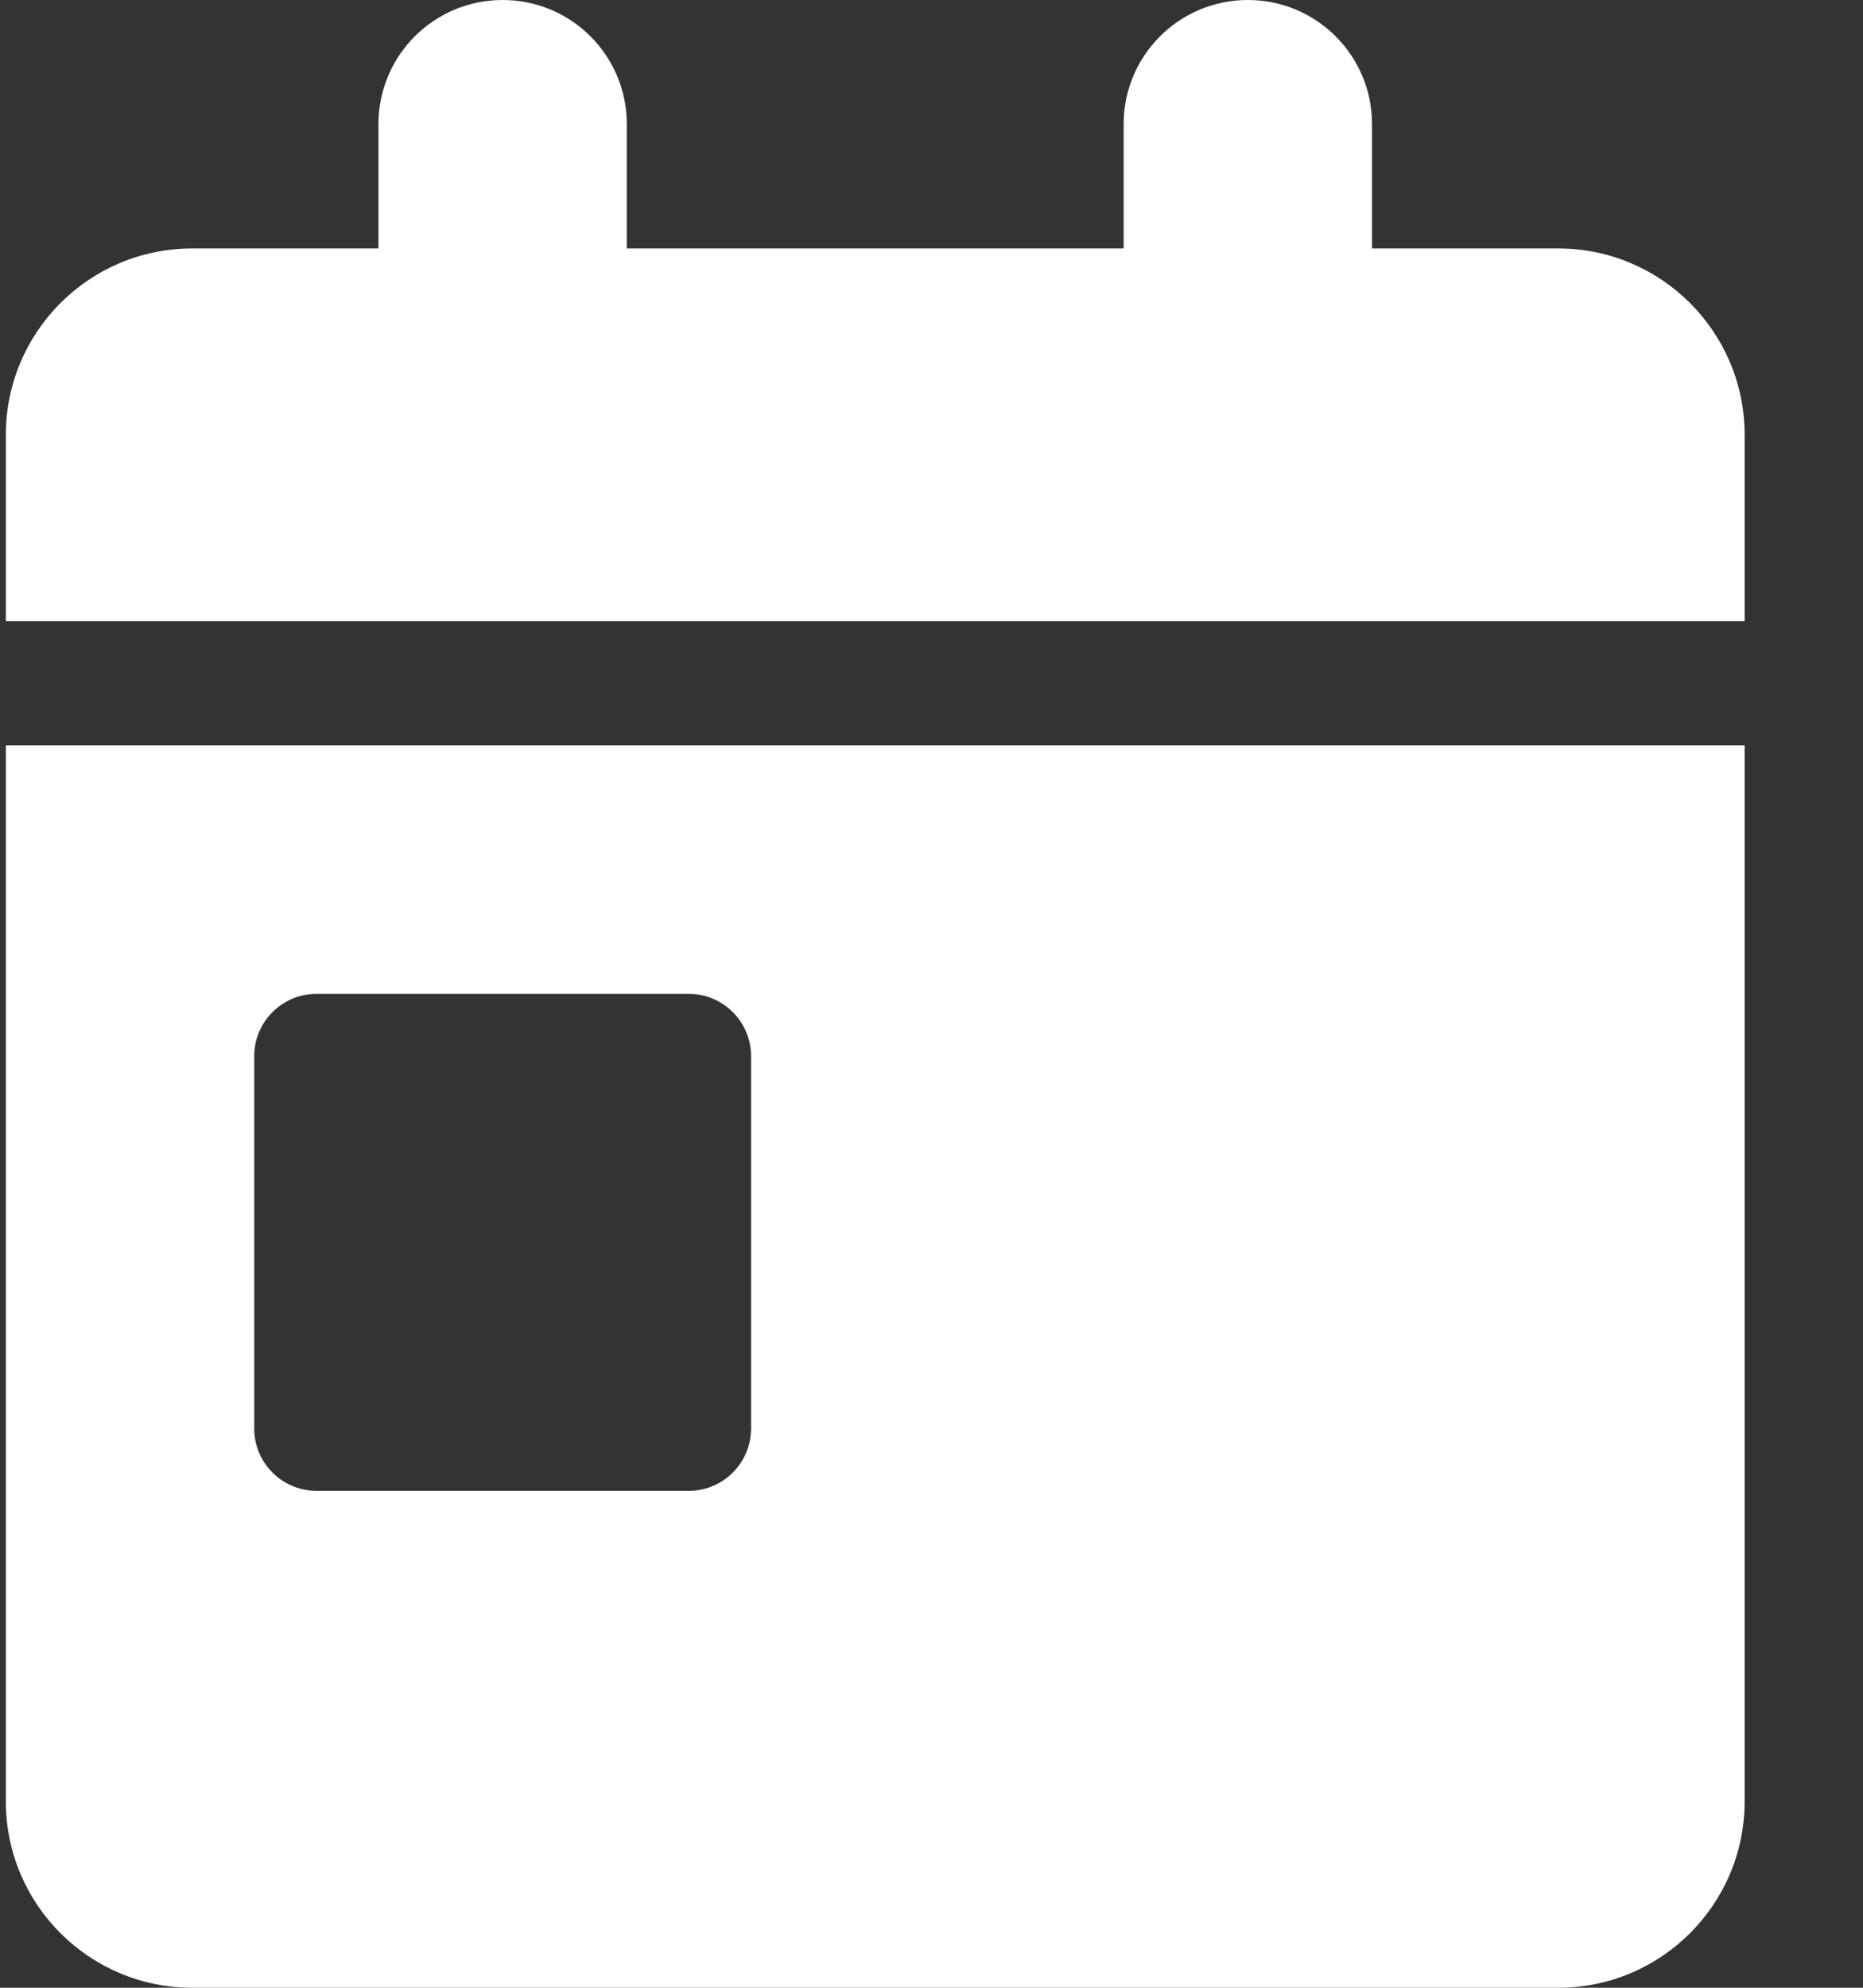 <svg width="15" height="16" viewBox="0 0 15 16" fill="none" xmlns="http://www.w3.org/2000/svg">
<rect x="0" y="0" width="15" height="16" fill="#333333" stroke="none"/>
<path d="M4.047 0C4.6 0 5.047 0.447 5.047 1V2H9.047V1C9.047 0.447 9.494 0 10.047 0C10.6 0 11.047 0.447 11.047 1V2H12.547C13.375 2 14.047 2.672 14.047 3.5V5H0.047V3.5C0.047 2.672 0.719 2 1.547 2H3.047V1C3.047 0.447 3.494 0 4.047 0ZM0.047 6H14.047V14.5C14.047 15.328 13.375 16 12.547 16H1.547C0.719 16 0.047 15.328 0.047 14.5V6ZM2.547 8C2.272 8 2.047 8.225 2.047 8.5V11.5C2.047 11.775 2.272 12 2.547 12H5.547C5.822 12 6.047 11.775 6.047 11.5V8.5C6.047 8.225 5.822 8 5.547 8H2.547Z" fill="white"/>
</svg>
